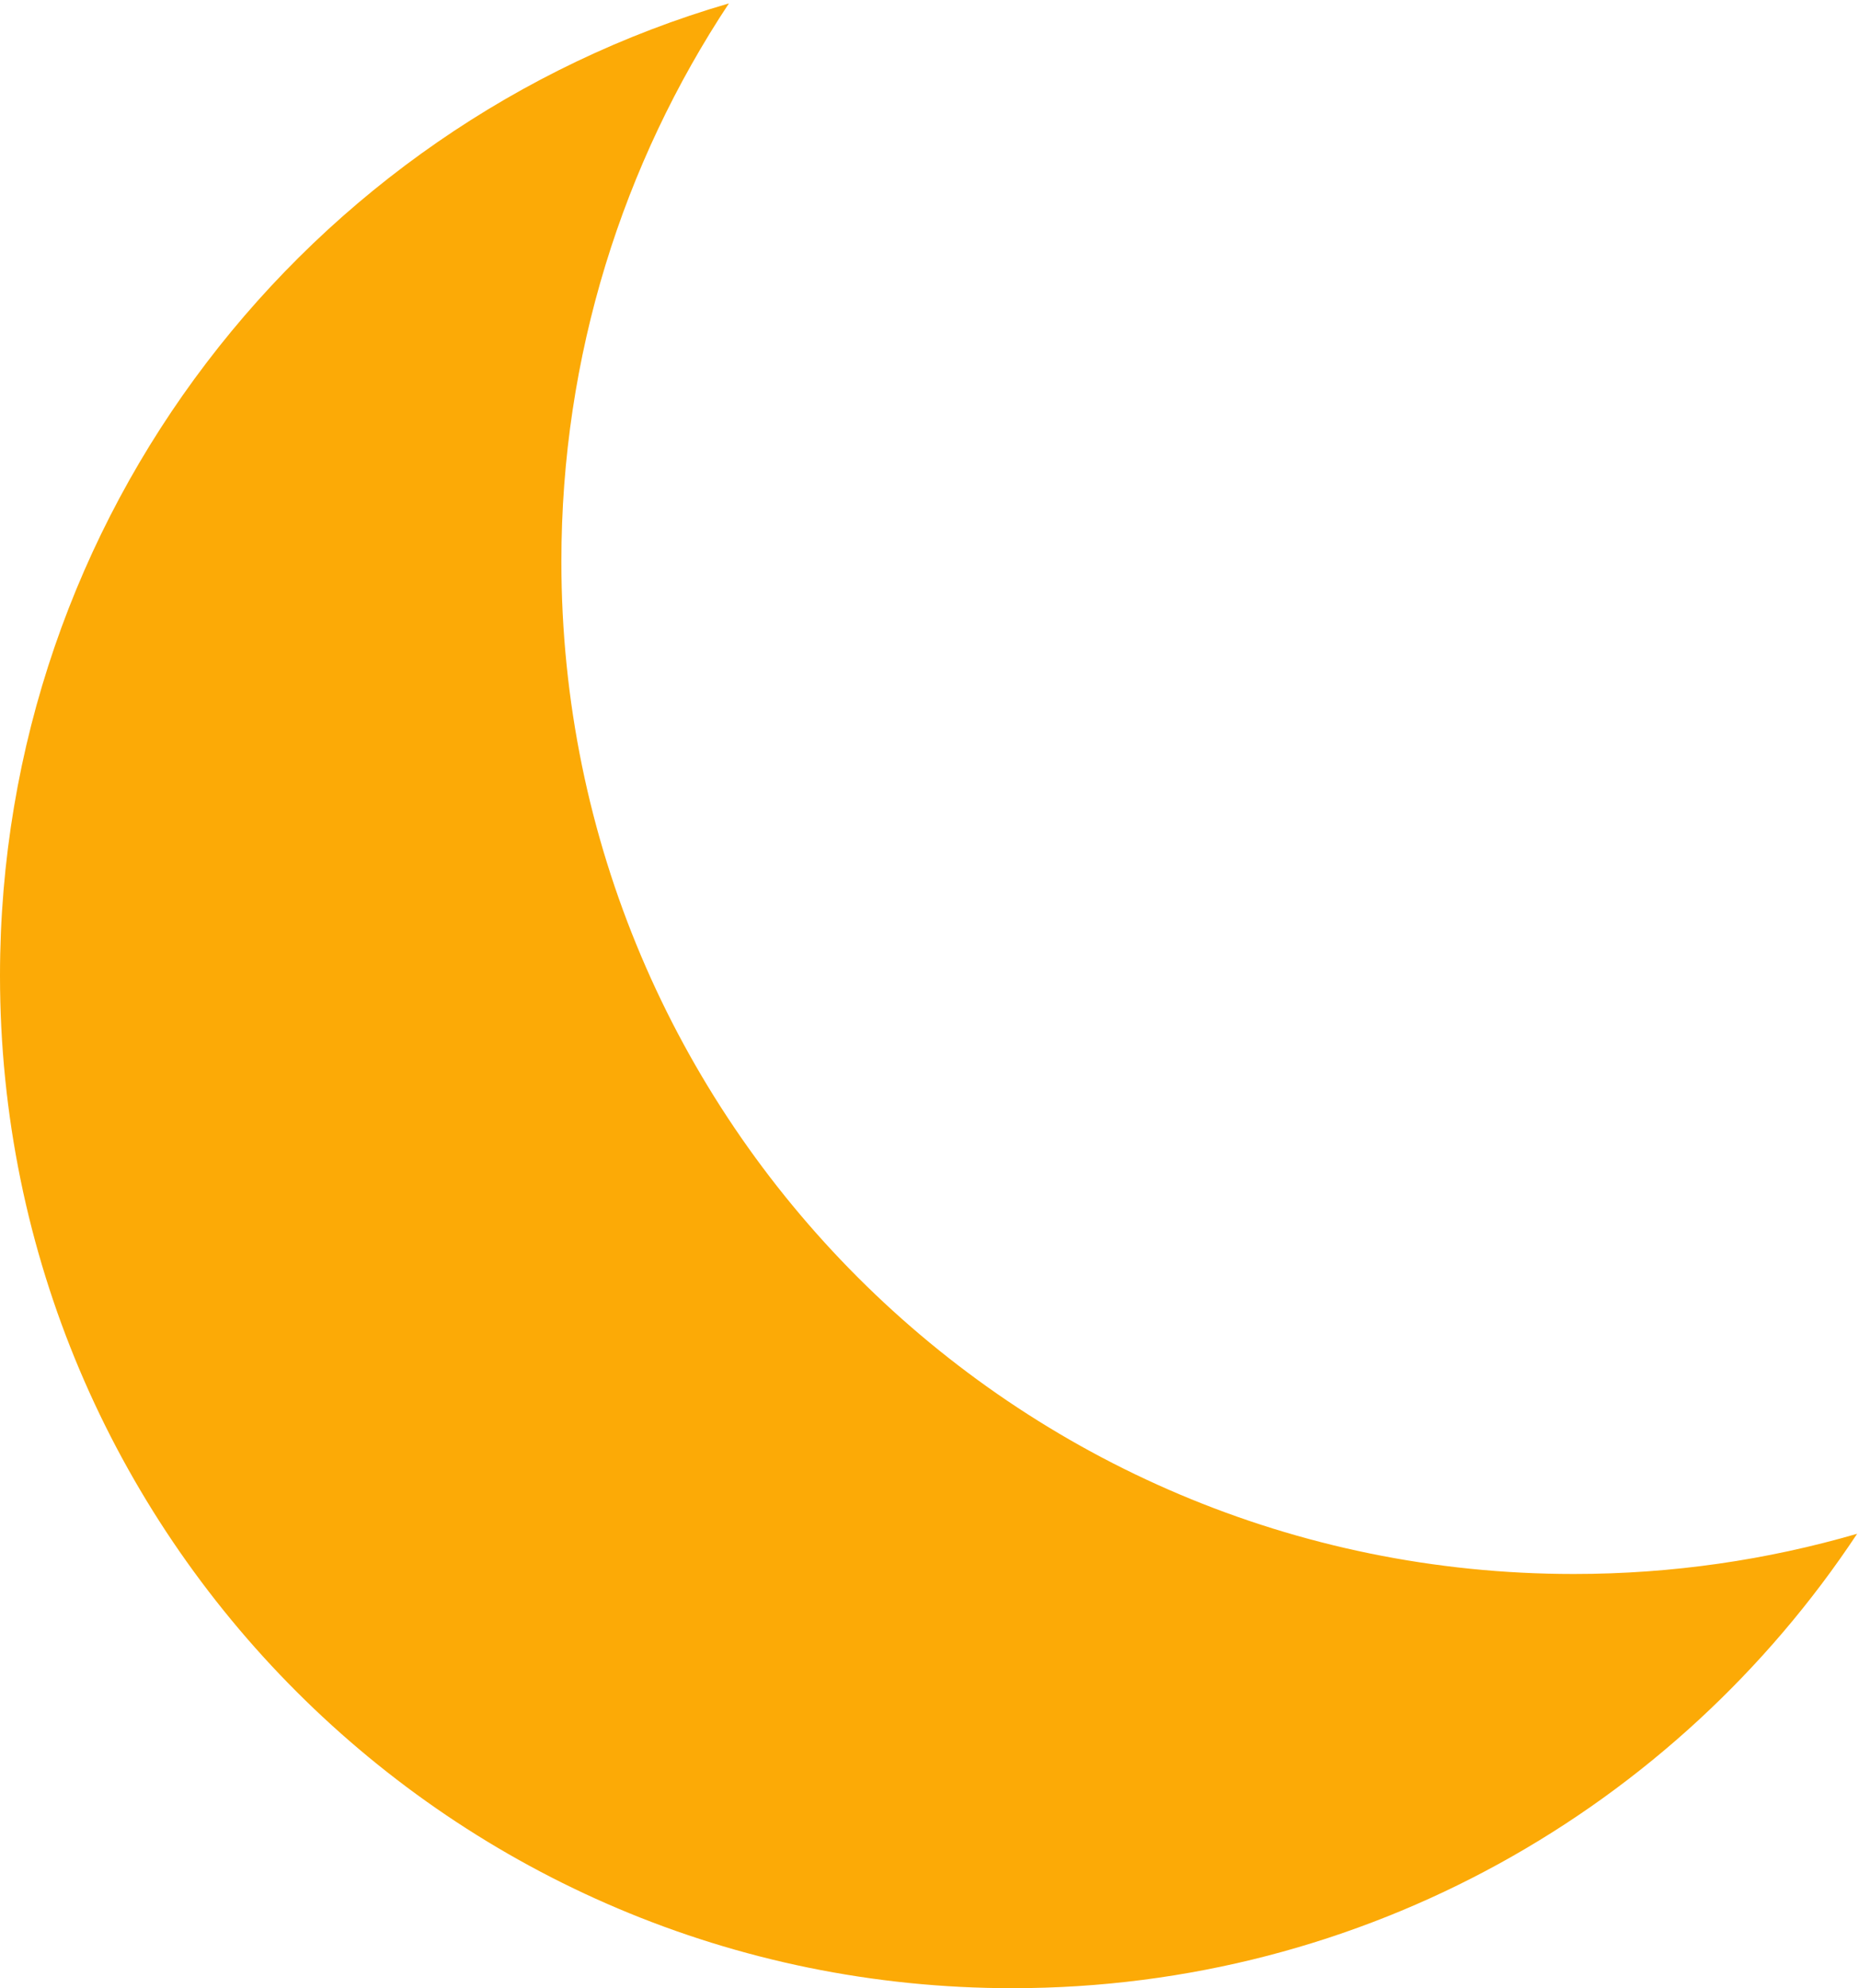 <svg width="202" height="216" viewBox="0 0 202 216" fill="none" xmlns="http://www.w3.org/2000/svg">
<path fill-rule="evenodd" clip-rule="evenodd" d="M201.796 166.631C192.024 169.475 181.69 171 171 171C110.249 171 61 121.751 61 61C61 38.594 67.699 17.752 79.204 0.369C33.441 13.688 0 55.938 0 106C0 166.751 49.249 216 110 216C148.345 216 182.108 196.38 201.796 166.631Z" fill="#FCAA06"/>
</svg>
